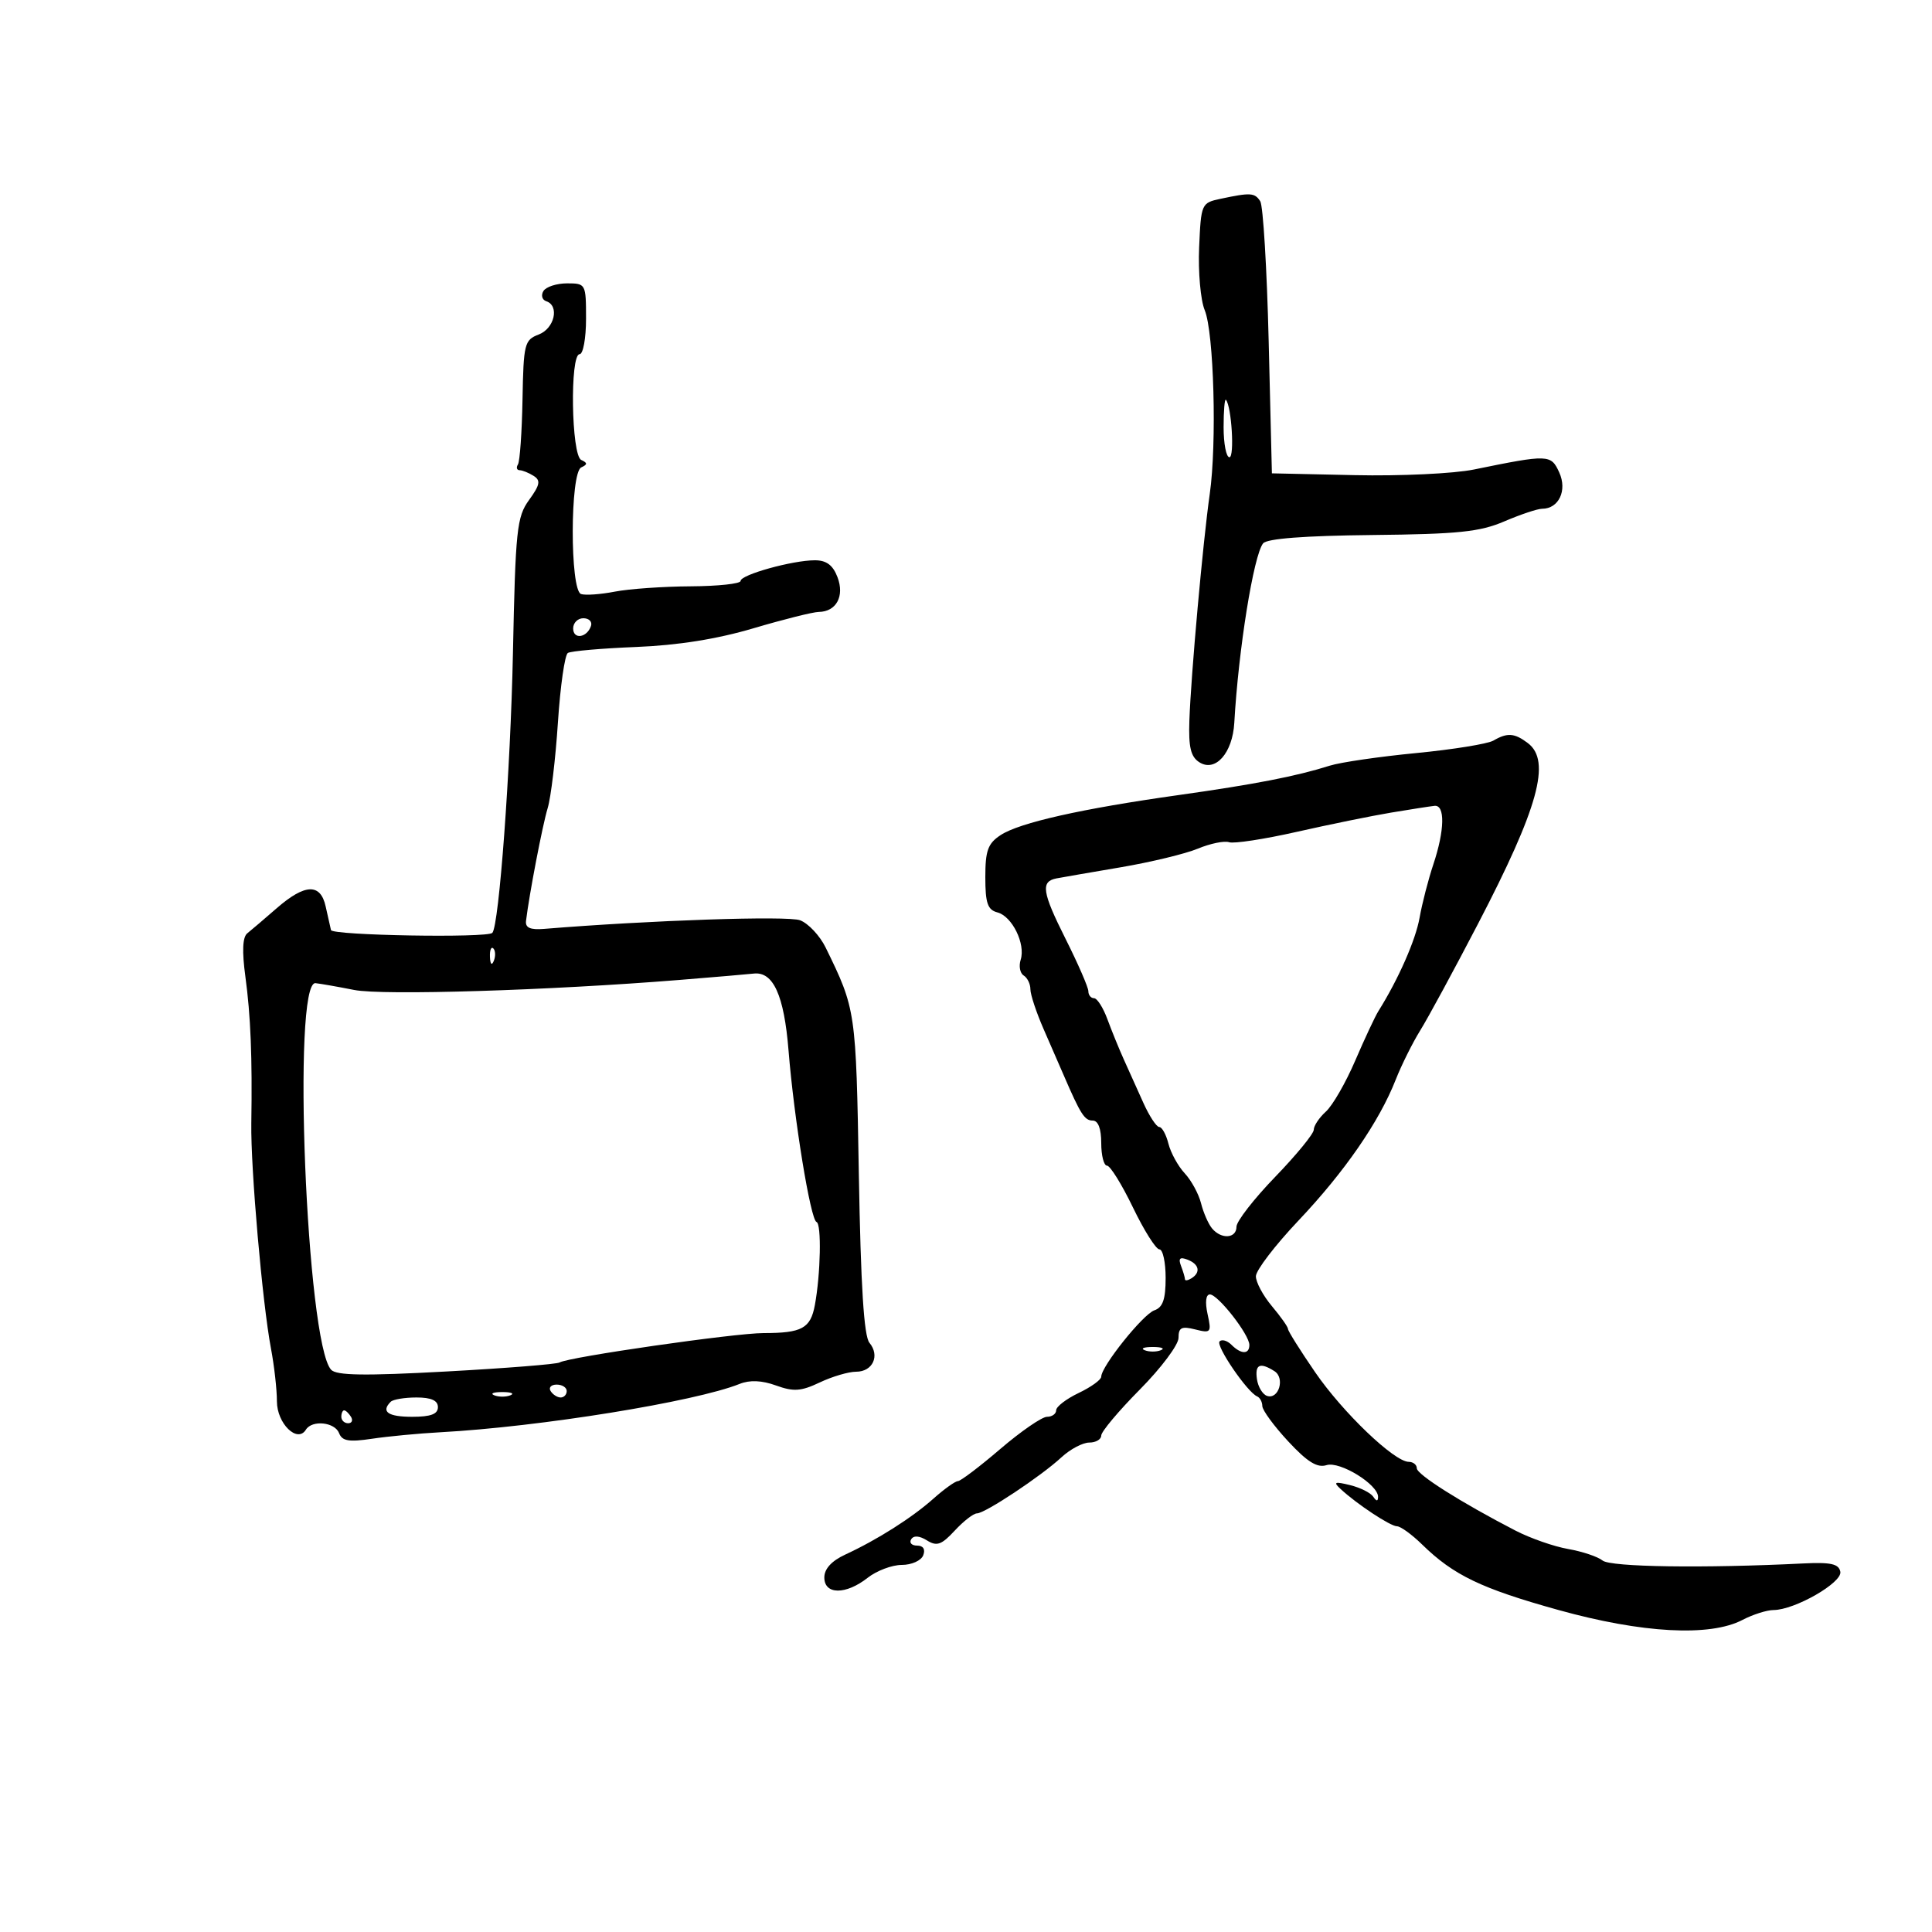 <svg xmlns="http://www.w3.org/2000/svg" width="300" height="300" viewBox="0 0 300 300" version="1.1">
	<path d="M 189.500 30.875 C 186.556 31.501, 186.494 31.642, 186.200 38.430 C 186.036 42.234, 186.424 46.611, 187.065 48.156 C 188.497 51.614, 188.971 68.858, 187.849 76.709 C 186.797 84.069, 184.929 104.845, 184.686 111.879 C 184.543 116.026, 184.897 117.511, 186.231 118.362 C 188.723 119.951, 191.392 116.941, 191.660 112.241 C 192.307 100.849, 194.658 86.213, 196.136 84.372 C 196.730 83.633, 202.558 83.187, 213.041 83.078 C 226.449 82.939, 229.779 82.595, 233.603 80.956 C 236.113 79.880, 238.748 79, 239.460 79 C 242.047 79, 243.391 76.153, 242.120 73.364 C 240.836 70.546, 240.481 70.533, 228.858 72.908 C 225.755 73.543, 217.430 73.935, 210.358 73.781 L 197.500 73.500 197 53 C 196.725 41.725, 196.136 31.938, 195.691 31.250 C 194.827 29.916, 194.191 29.877, 189.500 30.875 M 84.382 45.191 C 83.977 45.846, 84.176 46.559, 84.823 46.774 C 86.908 47.469, 86.106 51.009, 83.651 51.943 C 81.439 52.784, 81.292 53.372, 81.135 62.039 C 81.043 67.101, 80.724 71.638, 80.425 72.121 C 80.126 72.605, 80.246 73.007, 80.691 73.015 C 81.136 73.024, 82.115 73.420, 82.867 73.897 C 83.983 74.603, 83.852 75.292, 82.157 77.632 C 80.249 80.266, 80.044 82.212, 79.647 101.500 C 79.276 119.518, 77.492 143.719, 76.451 144.853 C 75.698 145.674, 51.594 145.257, 51.394 144.420 C 51.274 143.914, 50.902 142.262, 50.568 140.750 C 49.769 137.124, 47.352 137.211, 42.973 141.023 C 41.063 142.686, 39.006 144.440, 38.403 144.920 C 37.663 145.509, 37.565 147.696, 38.102 151.646 C 38.924 157.687, 39.185 164.157, 39.023 174.428 C 38.913 181.383, 40.744 202.369, 42.074 209.386 C 42.583 212.074, 43 215.771, 43 217.601 C 43 221.043, 46.173 224.147, 47.498 222.003 C 48.458 220.450, 51.994 220.820, 52.655 222.543 C 53.124 223.766, 54.182 223.945, 57.769 223.407 C 60.257 223.034, 65.039 222.581, 68.396 222.399 C 83.767 221.568, 107.949 217.660, 114.855 214.891 C 116.431 214.260, 118.301 214.341, 120.501 215.137 C 123.235 216.125, 124.385 216.045, 127.297 214.663 C 129.225 213.748, 131.761 213, 132.933 213 C 135.524 213, 136.671 210.514, 135.006 208.507 C 134.149 207.475, 133.662 199.724, 133.361 182.352 C 132.920 156.879, 132.899 156.734, 128.211 147.144 C 127.309 145.298, 125.521 143.388, 124.238 142.900 C 122.329 142.175, 100.909 142.895, 84.500 144.236 C 82.336 144.413, 81.550 144.066, 81.680 142.991 C 82.185 138.825, 84.238 128.135, 85.043 125.486 C 85.547 123.828, 86.262 117.849, 86.632 112.200 C 87.002 106.551, 87.697 101.687, 88.177 101.391 C 88.656 101.095, 93.425 100.677, 98.774 100.463 C 105.267 100.203, 111.325 99.238, 117 97.558 C 121.675 96.174, 126.232 95.033, 127.128 95.021 C 129.865 94.986, 131.169 92.574, 130.046 89.622 C 129.336 87.754, 128.328 87, 126.539 87 C 123.066 87, 115 89.242, 115 90.207 C 115 90.643, 111.513 91.020, 107.250 91.044 C 102.987 91.068, 97.688 91.439, 95.474 91.868 C 93.260 92.298, 90.897 92.466, 90.224 92.241 C 88.489 91.663, 88.513 73.394, 90.250 72.583 C 91.250 72.117, 91.250 71.883, 90.250 71.417 C 88.710 70.698, 88.471 55, 90 55 C 90.550 55, 91 52.525, 91 49.500 C 91 44.080, 90.957 44, 88.059 44 C 86.441 44, 84.787 44.536, 84.382 45.191 M 190 66.333 C 190 68.900, 190.407 71, 190.905 71 C 191.720 71, 191.239 63.091, 190.362 62.083 C 190.163 61.854, 190 63.767, 190 66.333 M 89 97.583 C 89 99.349, 91.153 99.042, 91.771 97.188 C 91.989 96.534, 91.454 96, 90.583 96 C 89.713 96, 89 96.713, 89 97.583 M 231.900 114.996 C 231.021 115.510, 225.621 116.383, 219.900 116.936 C 214.180 117.489, 208.150 118.368, 206.500 118.889 C 201.276 120.541, 194.839 121.793, 183 123.459 C 167.929 125.581, 158.326 127.740, 155.382 129.669 C 153.401 130.968, 153 132.067, 153 136.209 C 153 140.239, 153.358 141.281, 154.878 141.678 C 157.166 142.277, 159.273 146.565, 158.490 149.031 C 158.176 150.021, 158.387 151.121, 158.959 151.475 C 159.532 151.829, 160 152.791, 160 153.614 C 160 154.437, 160.925 157.223, 162.055 159.805 C 163.185 162.387, 164.595 165.625, 165.188 167 C 167.789 173.025, 168.413 174, 169.669 174 C 170.523 174, 171 175.253, 171 177.500 C 171 179.425, 171.403 181, 171.895 181 C 172.388 181, 174.202 183.925, 175.926 187.500 C 177.650 191.075, 179.497 194, 180.030 194 C 180.564 194, 181 195.995, 181 198.433 C 181 201.759, 180.563 203.015, 179.250 203.466 C 177.489 204.070, 171 212.177, 171 213.773 C 171 214.244, 169.425 215.381, 167.500 216.299 C 165.575 217.217, 164 218.425, 164 218.984 C 164 219.543, 163.361 220, 162.581 220 C 161.800 220, 158.538 222.246, 155.331 224.991 C 152.124 227.736, 149.159 229.986, 148.741 229.991 C 148.324 229.996, 146.619 231.215, 144.952 232.700 C 141.608 235.680, 136.244 239.083, 131.250 241.394 C 129.129 242.376, 128 243.610, 128 244.949 C 128 247.644, 131.334 247.669, 134.727 245 C 136.126 243.900, 138.511 243, 140.028 243 C 141.557 243, 143.042 242.332, 143.362 241.500 C 143.718 240.570, 143.357 240, 142.410 240 C 141.569 240, 141.154 239.559, 141.487 239.020 C 141.872 238.398, 142.765 238.461, 143.935 239.192 C 145.469 240.150, 146.193 239.895, 148.254 237.671 C 149.615 236.202, 151.163 235, 151.693 235 C 152.950 235, 161.654 229.225, 164.822 226.289 C 166.180 225.030, 168.126 224, 169.146 224 C 170.166 224, 171 223.508, 171 222.907 C 171 222.307, 173.700 219.090, 177 215.759 C 180.300 212.428, 183 208.821, 183 207.743 C 183 206.134, 183.463 205.899, 185.589 206.433 C 188.039 207.048, 188.142 206.921, 187.509 204.041 C 187.103 202.191, 187.244 201, 187.870 201 C 189.125 201, 194 207.238, 194 208.844 C 194 210.334, 192.722 210.322, 191.217 208.817 C 190.566 208.166, 189.738 207.929, 189.377 208.289 C 188.729 208.938, 193.678 216.189, 195.209 216.833 C 195.644 217.017, 196.006 217.692, 196.012 218.333 C 196.019 218.975, 197.827 221.440, 200.030 223.812 C 203.001 227.011, 204.537 227.964, 205.982 227.506 C 208.053 226.848, 214.012 230.521, 213.985 232.438 C 213.974 233.157, 213.732 233.146, 213.235 232.404 C 212.831 231.801, 211.208 230.991, 209.629 230.605 C 207.243 230.020, 206.994 230.121, 208.156 231.201 C 210.685 233.551, 215.900 237, 216.925 237 C 217.478 237, 219.237 238.276, 220.832 239.836 C 225.704 244.599, 230.015 246.669, 242 250.001 C 254.975 253.609, 265.509 254.179, 270.557 251.547 C 272.176 250.703, 274.351 250.010, 275.390 250.006 C 278.687 249.995, 286.098 245.745, 285.766 244.055 C 285.526 242.833, 284.286 242.558, 279.980 242.773 C 264.561 243.541, 250.100 243.330, 248.852 242.321 C 248.109 241.719, 245.700 240.912, 243.500 240.528 C 241.300 240.145, 237.615 238.856, 235.310 237.665 C 226.902 233.320, 220 228.959, 220 227.991 C 220 227.446, 219.438 226.997, 218.750 226.994 C 216.498 226.982, 208.501 219.324, 204.207 213.068 C 201.893 209.696, 200 206.679, 200 206.363 C 200 206.047, 198.875 204.452, 197.500 202.818 C 196.125 201.184, 195.006 199.094, 195.014 198.173 C 195.022 197.253, 197.995 193.365, 201.622 189.534 C 208.795 181.955, 214.156 174.191, 216.722 167.664 C 217.623 165.374, 219.345 161.915, 220.549 159.977 C 221.753 158.039, 225.778 150.614, 229.492 143.477 C 238.882 125.436, 240.893 118.157, 237.250 115.392 C 235.178 113.819, 234.056 113.736, 231.900 114.996 M 216 126.182 C 212.975 126.688, 206.385 128.033, 201.356 129.170 C 196.327 130.307, 191.602 131.031, 190.856 130.780 C 190.110 130.528, 187.928 130.977, 186.006 131.777 C 184.084 132.576, 178.684 133.880, 174.006 134.674 C 169.328 135.468, 164.849 136.243, 164.054 136.396 C 161.567 136.875, 161.813 138.518, 165.461 145.786 C 167.407 149.665, 169 153.324, 169 153.919 C 169 154.514, 169.395 155, 169.879 155 C 170.362 155, 171.295 156.463, 171.952 158.250 C 172.610 160.037, 173.756 162.850, 174.500 164.500 C 175.244 166.150, 176.612 169.188, 177.540 171.250 C 178.468 173.313, 179.578 175, 180.006 175 C 180.433 175, 181.075 176.163, 181.432 177.585 C 181.789 179.007, 182.925 181.077, 183.957 182.184 C 184.989 183.292, 186.132 185.388, 186.497 186.843 C 186.862 188.298, 187.630 190.054, 188.203 190.744 C 189.645 192.482, 192 192.319, 192 190.482 C 192 189.647, 194.700 186.170, 198 182.756 C 201.300 179.341, 204 176.044, 204 175.429 C 204 174.813, 204.849 173.541, 205.887 172.602 C 206.925 171.663, 208.973 168.106, 210.437 164.697 C 211.902 161.289, 213.524 157.825, 214.041 157 C 217.133 152.071, 219.820 145.976, 220.433 142.500 C 220.822 140.300, 221.783 136.572, 222.570 134.215 C 224.336 128.924, 224.415 124.956, 222.750 125.131 C 222.063 125.204, 219.025 125.677, 216 126.182 M 76.079 148.583 C 76.127 149.748, 76.364 149.985, 76.683 149.188 C 76.972 148.466, 76.936 147.603, 76.604 147.271 C 76.272 146.939, 76.036 147.529, 76.079 148.583 M 105.500 152.164 C 85.265 153.797, 59.419 154.594, 55 153.720 C 52.525 153.231, 49.825 152.756, 49 152.665 C 45.318 152.260, 47.578 208.489, 51.413 212.691 C 52.236 213.592, 56.587 213.658, 69.308 212.964 C 78.553 212.459, 86.469 211.828, 86.899 211.562 C 88.257 210.723, 114.096 207, 118.564 207 C 124.524 207, 125.859 206.271, 126.531 202.653 C 127.429 197.813, 127.584 190.029, 126.789 189.750 C 125.857 189.422, 123.298 173.743, 122.444 163.127 C 121.753 154.539, 120.069 150.823, 117.028 151.178 C 116.187 151.276, 111 151.720, 105.500 152.164 M 183.389 196.570 C 183.725 197.447, 184 198.378, 184 198.641 C 184 198.903, 184.450 198.840, 185 198.500 C 186.484 197.583, 186.213 196.296, 184.389 195.596 C 183.209 195.143, 182.941 195.404, 183.389 196.570 M 177.750 209.662 C 178.438 209.940, 179.563 209.940, 180.250 209.662 C 180.938 209.385, 180.375 209.158, 179 209.158 C 177.625 209.158, 177.063 209.385, 177.750 209.662 M 195.180 214.172 C 195.356 215.366, 196.062 216.529, 196.749 216.755 C 198.563 217.352, 199.571 213.975, 197.896 212.914 C 195.640 211.486, 194.840 211.856, 195.180 214.172 M 85.500 216 C 85.840 216.550, 86.541 217, 87.059 217 C 87.577 217, 88 216.550, 88 216 C 88 215.450, 87.298 215, 86.441 215 C 85.584 215, 85.160 215.450, 85.500 216 M 76.750 216.662 C 77.438 216.940, 78.563 216.940, 79.250 216.662 C 79.938 216.385, 79.375 216.158, 78 216.158 C 76.625 216.158, 76.063 216.385, 76.750 216.662 M 60.667 217.667 C 59.121 219.212, 60.247 220, 64 220 C 66.889 220, 68 219.583, 68 218.500 C 68 217.467, 66.963 217, 64.667 217 C 62.833 217, 61.033 217.300, 60.667 217.667 M 53 220 C 53 220.550, 53.477 221, 54.059 221 C 54.641 221, 54.840 220.550, 54.500 220 C 54.160 219.450, 53.684 219, 53.441 219 C 53.198 219, 53 219.450, 53 220" stroke="none" fill="black" fill-rule="evenodd"/>
</svg>